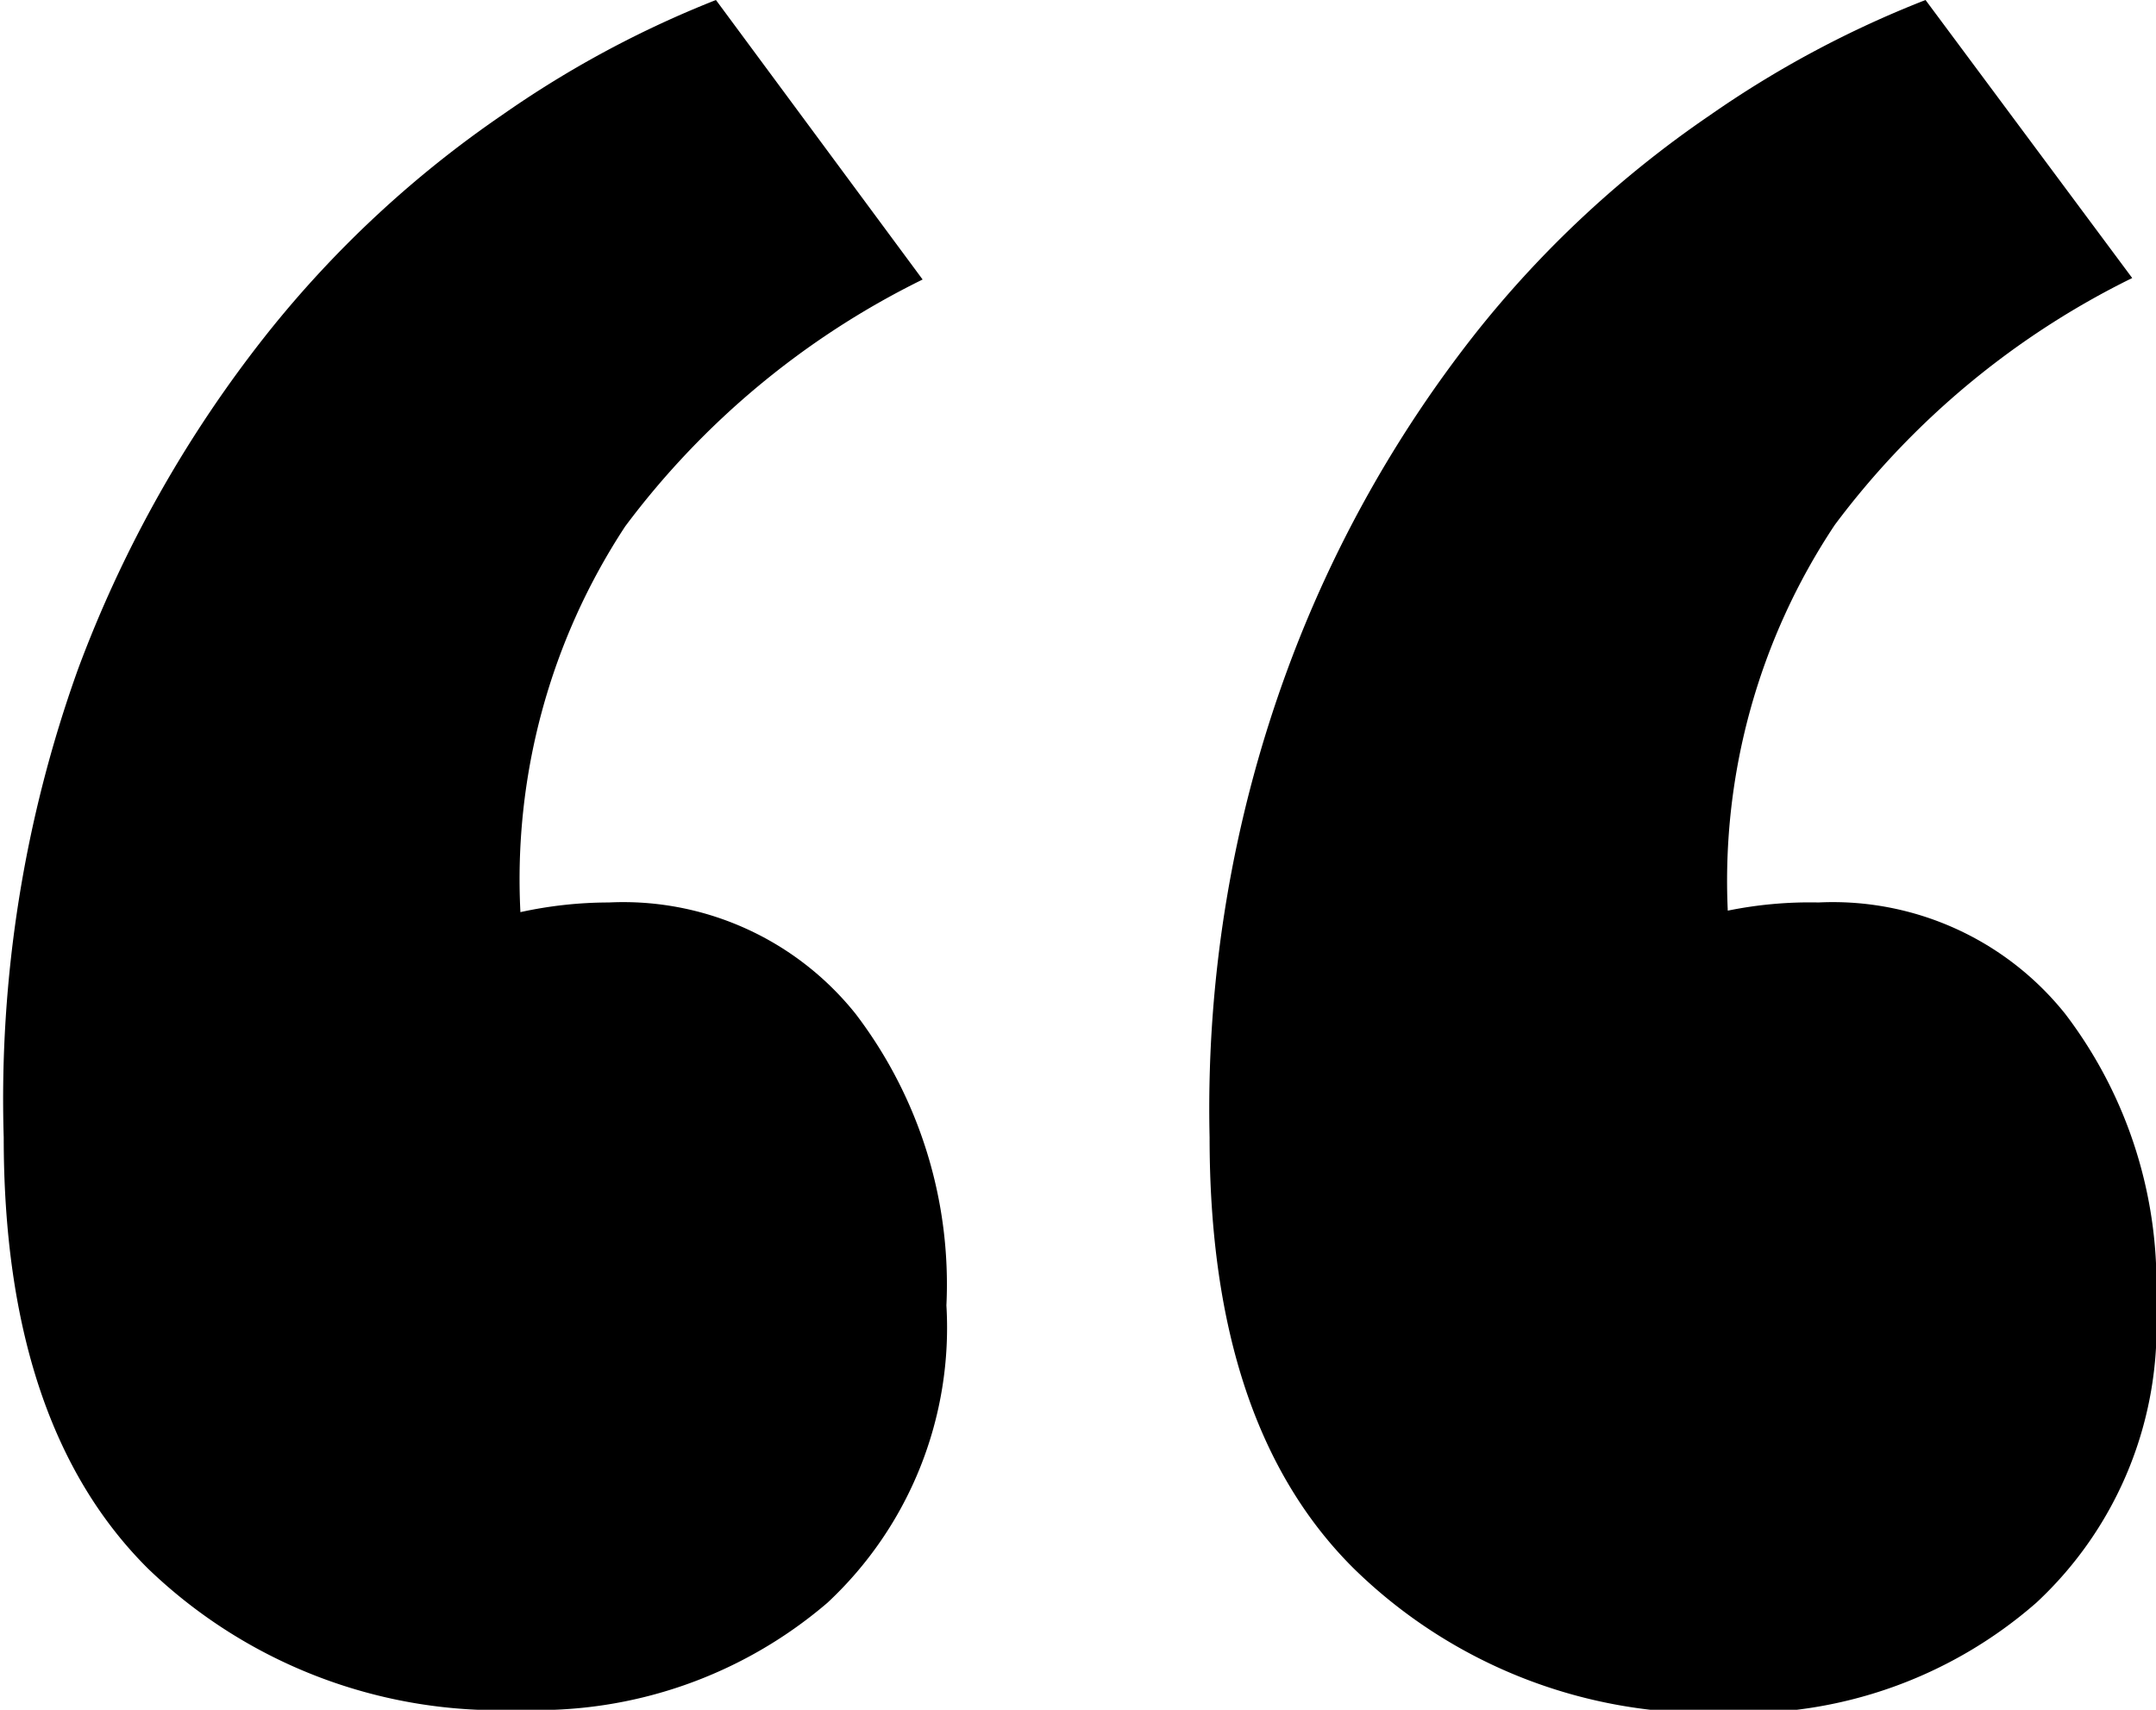 
<svg xmlns="http://www.w3.org/2000/svg" viewBox="0 0 29 23"><path d="M27.39 21.56a5.07 5.07 0 001.61-4 6 6 0 00-1.22-3.92 4 4 0 00-3.32-1.5 5.51 5.51 0 00-1.22.11 8.64 8.64 0 011.44-5.19 11.1 11.1 0 014-3.32L25.9 0A13.91 13.91 0 0023 1.55a14.3 14.3 0 00-3.15 2.93A16.53 16.53 0 0017.32 9a17.1 17.1 0 00-1.05 6.3c0 2.58.64 4.51 1.94 5.8a6.81 6.81 0 005 1.94 6 6 0 004.18-1.48zm-16.26 0a5.06 5.06 0 001.6-4 6 6 0 00-1.22-3.92 4 4 0 00-3.32-1.5 5.58 5.58 0 00-1.19.13 8.64 8.64 0 011.41-5.19 11.1 11.1 0 014-3.32L9.63 0a13.91 13.91 0 00-2.88 1.55A14.52 14.52 0 003.6 4.48 16.53 16.53 0 001.05 9a17.1 17.1 0 00-1 6.3q0 3.87 1.94 5.8A6.81 6.81 0 007 23a6 6 0 004.13-1.44z" fill-rule="evenodd"/></svg>